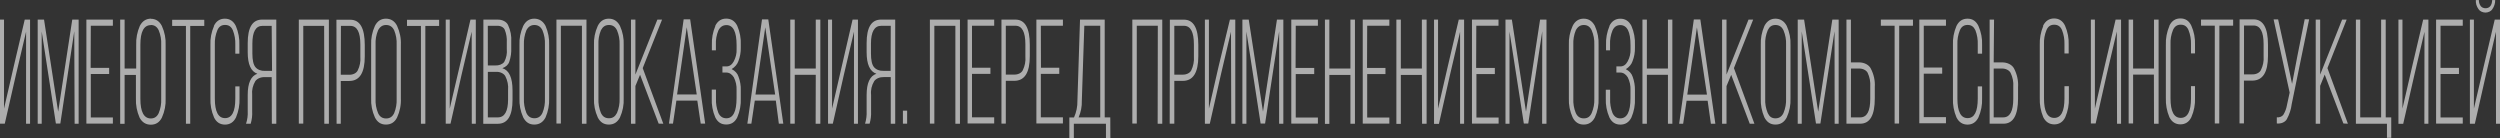 <svg width="1068" height="59" viewBox="0 0 1068 59" fill="none" xmlns="http://www.w3.org/2000/svg">
<rect x="0" y="0" width="1068" height="59" fill="#333333" stroke="none"/>
<path d="M11.147 13.523L6.808 31.954L2.041 52.839H0V8.38H1.715V46.417L5.899 28.247L10.564 8.38H12.844V52.852H11.13L11.147 13.523ZM31.725 13.34L25.774 52.774H23.871L17.817 13.445V52.852H16.103V8.38H18.812L24.848 47.709L30.867 8.38H33.594V52.852H31.879L31.725 13.34ZM38.722 29.004H46.627V31.615H38.79V50.189H48.222V52.8H36.904V8.38H48.222V10.991H38.79L38.722 29.004ZM64.445 8.028C66.537 8.028 68.132 9.059 69.16 11.095C70.345 13.722 70.886 16.491 70.755 19.266V42.031C70.889 44.819 70.349 47.602 69.16 50.241C68.132 52.278 66.537 53.27 64.445 53.27C62.352 53.27 60.706 52.278 59.626 50.241C58.476 47.596 57.948 44.816 58.065 42.031V32.006H53.229V52.891H51.343V8.38H53.229V29.265H58.185V19.201C58.071 16.429 58.6 13.663 59.746 11.03C60.826 8.994 62.421 7.962 64.565 7.962L64.445 8.028ZM64.445 10.73C61.478 10.73 59.969 13.497 59.969 19.084V42.214C59.969 47.8 61.478 50.607 64.445 50.607C65.954 50.607 67.068 49.876 67.789 48.349C68.607 46.366 68.973 44.291 68.869 42.214V19.031C68.976 16.963 68.61 14.896 67.789 12.923C67.068 11.408 65.954 10.677 64.445 10.677V10.73ZM81.267 52.852H79.433V11.082H73.55V8.471H87.269V11.082H81.267V52.852ZM91.368 11.082C92.345 9.007 93.957 7.975 96.049 7.975C98.142 7.975 99.737 9.007 100.748 11.082C101.855 13.708 102.366 16.458 102.257 19.214V22.921H100.525V19.005C100.597 16.939 100.238 14.877 99.462 12.896C98.776 11.382 97.747 10.651 96.152 10.651C94.558 10.651 93.529 11.382 92.86 12.896C92.052 14.872 91.687 16.937 91.779 19.005V42.135C91.779 47.687 93.237 50.463 96.152 50.463C99.068 50.463 100.525 47.687 100.525 42.135V36.914H102.326V41.992C102.432 44.761 101.922 47.524 100.817 50.163C99.805 52.199 98.245 53.23 96.118 53.23C93.992 53.23 92.414 52.199 91.436 50.163C90.301 47.529 89.779 44.763 89.893 41.992V19.214C89.776 16.456 90.299 13.703 91.436 11.082H91.368ZM116.062 32.946H113.13C112.314 32.914 111.504 33.057 110.789 33.356C110.074 33.656 109.483 34.102 109.082 34.643C107.983 36.486 107.517 38.512 107.728 40.53V47.526C107.827 49.315 107.614 51.106 107.093 52.852H105.104C105.68 51.112 105.923 49.319 105.824 47.526V40.582C105.824 35.478 107.196 32.437 109.957 31.51C107.202 30.553 105.824 27.485 105.824 22.308V18.392C105.824 11.696 107.865 8.367 111.998 8.367H118.034V52.852H116.131L116.062 32.946ZM116.062 11.043H112.135C109.22 11.043 107.813 13.653 107.813 18.666V22.843C107.813 25.689 108.259 27.66 109.134 28.691C109.553 29.21 110.149 29.632 110.859 29.912C111.569 30.193 112.366 30.321 113.164 30.283H116.216L116.062 11.043ZM138.475 11.043H129.558V52.813H127.654V8.38H140.499V52.852H138.544L138.475 11.043ZM143.723 8.432H149.656C153.789 8.432 155.83 12.022 155.83 19.24V24.044C155.83 31.079 153.652 34.591 149.176 34.591H145.575V52.865H143.791L143.723 8.432ZM145.575 31.928H149.176C149.955 31.954 150.726 31.792 151.378 31.467C152.03 31.141 152.532 30.668 152.812 30.113C153.735 28.235 154.121 26.228 153.943 24.227V19.005C153.943 13.68 152.52 11.056 149.656 11.056H145.643L145.575 31.928ZM158.556 42.031V19.214C158.428 16.452 158.969 13.695 160.151 11.082C161.18 9.007 162.775 7.975 164.867 7.975C166.959 7.975 168.623 9.007 169.634 11.043C170.834 13.667 171.381 16.438 171.246 19.214V41.979C171.385 44.768 170.838 47.553 169.634 50.189C168.623 52.225 167.011 53.218 164.867 53.218C162.723 53.218 161.18 52.186 160.151 50.15C158.97 47.523 158.43 44.754 158.556 41.979V42.031ZM160.443 19.084V42.214C160.339 44.291 160.704 46.366 161.523 48.349C162.243 49.876 163.358 50.607 164.953 50.607C166.548 50.607 167.628 49.876 168.382 48.349C169.186 46.364 169.545 44.29 169.446 42.214V19.031C169.548 16.964 169.189 14.898 168.382 12.923C167.645 11.408 166.479 10.677 164.953 10.677C163.427 10.677 162.329 11.408 161.523 12.923C160.701 14.896 160.336 16.963 160.443 19.031V19.084ZM181.707 52.852H179.821V11.082H173.87V8.471H187.589V11.082H181.707V52.852ZM201.496 13.523L197.175 31.954L192.459 52.839H190.418V8.38H192.133V46.417L196.369 28.247L200.982 8.38H203.263V52.852H201.548L201.496 13.523ZM206.504 8.38H212.523C213.505 8.348 214.474 8.556 215.289 8.975C216.104 9.393 216.721 9.999 217.05 10.704C218.113 12.997 218.574 15.428 218.405 17.857V20.363C218.506 22.371 218.229 24.38 217.582 26.328C217.397 26.936 217.035 27.504 216.521 27.99C216.007 28.476 215.356 28.867 214.615 29.134C217.53 30.022 218.954 33.207 218.954 38.676V42.592C218.954 49.432 216.862 52.878 212.677 52.878H206.452L206.504 8.38ZM208.407 27.96H211.597C212.346 28.003 213.096 27.888 213.765 27.628C214.433 27.368 214.995 26.972 215.387 26.485C216.322 24.727 216.704 22.827 216.502 20.937V18.079C216.615 16.265 216.319 14.451 215.627 12.714C215.417 12.207 214.995 11.767 214.425 11.46C213.855 11.154 213.169 10.998 212.472 11.017H208.39L208.407 27.96ZM208.407 50.15H212.677C215.593 50.15 217.05 47.539 217.05 42.449V38.494C217.236 36.44 216.82 34.38 215.833 32.463C215.488 31.907 214.933 31.442 214.24 31.126C213.547 30.81 212.747 30.657 211.94 30.688H208.407V50.15ZM221.921 41.94V19.214C221.792 16.452 222.333 13.695 223.515 11.082C224.579 9.007 226.139 7.975 228.231 7.975C230.323 7.975 231.97 9.007 233.05 11.043C234.189 13.677 234.712 16.443 234.593 19.214V41.979C234.716 44.763 234.193 47.542 233.05 50.189C231.97 52.225 230.375 53.218 228.231 53.218C226.088 53.218 224.579 52.186 223.515 50.15C222.335 47.523 221.794 44.754 221.921 41.979V41.94ZM223.807 18.992V42.122C223.732 44.197 224.091 46.268 224.87 48.257C225.607 49.785 226.722 50.516 228.3 50.516C229.877 50.516 230.975 49.785 231.73 48.257C232.533 46.272 232.892 44.198 232.793 42.122V19.031C232.895 16.964 232.536 14.898 231.73 12.923C230.992 11.408 229.826 10.677 228.3 10.677C226.774 10.677 225.676 11.408 224.87 12.923C224.089 14.902 223.73 16.965 223.807 19.031V18.992ZM248.604 11.004H239.601V52.774H237.714V8.38H250.542V52.852H248.604V11.004ZM253.748 41.94V19.214C253.624 16.451 254.171 13.694 255.36 11.082C256.389 9.007 257.984 7.975 260.076 7.975C262.168 7.975 263.763 9.007 264.844 11.043C266.028 13.669 266.569 16.439 266.438 19.214V41.979C266.573 44.767 266.032 47.55 264.844 50.189C263.763 52.225 262.22 53.218 260.076 53.218C257.933 53.218 256.389 52.186 255.36 50.15C254.173 47.524 253.627 44.755 253.748 41.979V41.94ZM255.652 18.992V42.122C255.552 44.198 255.912 46.272 256.715 48.257C257.452 49.785 258.516 50.516 260.145 50.516C261.774 50.516 262.769 49.785 263.575 48.257C264.399 46.275 264.776 44.201 264.689 42.122V19.031C264.779 16.962 264.402 14.895 263.575 12.923C262.837 11.408 261.722 10.677 260.145 10.677C258.567 10.677 257.521 11.408 256.715 12.923C255.909 14.898 255.549 16.964 255.652 19.031V18.992ZM281.375 52.813L273.435 31.928L271.446 36.731V52.852H269.559V8.38H271.446V31.876L280.826 8.38H282.832L274.567 29.095L283.364 52.852L281.375 52.813ZM297.889 42.971H288.955L287.497 52.813H285.782L292.058 8.263H294.836L301.25 52.813H299.347L297.889 42.971ZM293.379 11.643L289.246 40.36H297.649L293.379 11.643ZM305.572 10.978C306.6 8.981 308.144 7.949 310.236 7.949C312.328 7.949 313.94 8.981 314.952 11.017C316.086 13.651 316.597 16.418 316.461 19.188V20.337C316.508 22.288 316.167 24.233 315.449 26.106C314.996 27.448 313.985 28.643 312.568 29.513C314.044 30.266 315.086 31.419 315.483 32.737C316.195 34.611 316.525 36.557 316.461 38.507V41.953C316.601 44.736 316.09 47.516 314.952 50.163C313.94 52.199 312.38 53.191 310.236 53.191C308.092 53.191 306.6 52.199 305.572 50.163C304.442 47.514 303.931 44.736 304.062 41.953V38.285H305.863V42.135C305.776 44.2 306.124 46.263 306.892 48.244C307.612 49.758 308.727 50.529 310.322 50.529C313.203 50.529 314.66 47.644 314.66 41.874V38.494C314.754 36.63 314.357 34.77 313.494 33.024C312.654 31.719 311.591 30.988 310.236 30.988H308.624V28.377H310.339C311.608 28.377 312.671 27.673 313.46 26.224C314.341 24.567 314.756 22.788 314.677 21.002V19.332C314.677 13.562 313.22 10.717 310.339 10.717C308.83 10.717 307.715 11.448 306.909 12.962C306.088 14.935 305.722 17.002 305.829 19.071V21.512H304.114V19.227C303.994 16.453 304.505 13.684 305.623 11.043L305.572 10.978ZM331.432 42.984H322.446L320.988 52.826H319.273L325.533 8.276H328.208L334.621 52.826H332.718L331.432 42.984ZM326.922 11.656L322.737 40.373H331.14L326.922 11.656ZM348.495 31.941H339.509V52.826H337.605V8.38H339.509V29.265H348.495V8.38H350.45V52.852H348.443L348.495 31.941ZM364.837 13.51L360.499 31.941L355.783 52.826H353.742V8.38H355.457V46.417L359.624 28.247L364.22 8.38H366.518V52.852H364.803L364.837 13.51ZM380.528 32.933H377.51C376.698 32.907 375.893 33.051 375.182 33.351C374.471 33.65 373.882 34.093 373.48 34.63C372.369 36.471 371.903 38.498 372.125 40.517V47.513C372.216 49.302 372.003 51.092 371.491 52.839H369.553C370.08 51.094 370.305 49.303 370.222 47.513V40.582C370.222 35.478 371.628 32.437 374.406 31.51C371.628 30.557 370.222 27.49 370.222 22.308V18.392C370.222 11.696 372.263 8.367 376.395 8.367H382.432V52.852H380.528V32.933ZM380.528 11.03H376.395C373.532 11.03 372.074 13.64 372.074 18.653V22.83C372.074 25.675 372.503 27.646 373.377 28.678C373.8 29.197 374.4 29.619 375.112 29.899C375.825 30.179 376.624 30.308 377.424 30.27H380.477L380.528 11.03ZM385.724 47.291H387.525V52.839H385.724V47.291ZM408.138 11.03H399.152V52.8H397.248V8.38H410.092V52.852H408.138V11.03ZM415.237 28.939H423.108V31.549H415.237V50.124H424.72V52.734H413.351V8.38H424.72V10.991H415.237V28.939ZM427.824 8.367H433.758C437.89 8.367 439.931 11.957 439.931 19.175V23.979C439.931 31.014 437.753 34.525 433.277 34.525H429.676V52.8H427.824V8.367ZM429.676 31.863H433.277C434.057 31.888 434.827 31.727 435.479 31.401C436.132 31.076 436.633 30.602 436.913 30.048C437.837 28.17 438.223 26.163 438.045 24.161V18.94C438.045 13.614 436.621 10.991 433.758 10.991H429.676V31.863ZM444.698 28.939H452.518V31.549H444.647V50.124H454.079V52.734H442.743V8.38H454.079V10.991H444.647L444.698 28.939ZM474.348 58.961H472.462V52.852H458.743V59H456.823V50.189H458.812C459.836 47.891 460.329 45.475 460.269 43.049L461.384 8.38H471.931V50.15H474.314L474.348 58.961ZM463.219 11.004L462.156 43.01C462.243 45.432 461.779 47.848 460.784 50.15H470.027V10.991L463.219 11.004ZM494.618 11.004H485.632V52.774H483.729V8.38H496.522V52.852H494.55L494.618 11.004ZM499.763 8.393H505.748C509.88 8.393 511.921 11.983 511.921 19.201V24.005C511.921 31.04 509.692 34.552 505.267 34.552H501.666V52.826H499.694L499.763 8.393ZM501.666 31.889H505.267C506.044 31.905 506.809 31.74 507.459 31.415C508.109 31.091 508.613 30.623 508.903 30.074C509.801 28.191 510.186 26.188 510.035 24.187V18.966C510.035 13.64 508.611 11.017 505.748 11.017H501.666V31.889ZM525.88 13.536L521.542 31.967L516.826 52.852H514.733V8.38H516.448V46.417L520.615 28.247L525.417 8.38H527.715V52.852H526L525.88 13.536ZM546.458 13.353L540.439 52.787H538.536L532.465 13.458V52.852H530.75V8.38H533.46L539.548 47.709L545.515 8.38H548.242V52.852H546.441L546.458 13.353ZM553.472 29.017H561.429V31.628H553.541V50.202H563.007V52.813H551.637V8.38H563.007V10.991H553.541L553.472 29.017ZM576.897 32.019H567.894V52.904H566.008V8.38H567.894V29.265H576.897V8.38H578.835V52.852H576.897V32.019ZM583.997 29.017H591.868V31.628H584.065V50.202H593.531V52.813H582.162V8.38H593.531V10.991H584.065L583.997 29.017ZM607.422 32.019H598.436V52.904H596.532V8.38H598.436V29.265H607.422V8.38H609.445V52.852H607.508L607.422 32.019ZM623.747 13.588L619.426 32.019L614.71 52.904H612.618V8.38H614.333V46.417L618.517 28.247L623.182 8.38H625.462V52.852H623.747V13.588ZM630.607 29.017H638.598V31.628H630.727V50.202H640.21V52.813H628.823V8.38H640.159V10.991H630.675L630.607 29.017ZM658.851 13.353L652.866 52.787H650.979L644.857 13.458V52.852H643.142V8.38H645.869L651.905 47.709L657.925 8.38H660.651V52.852H658.799L658.851 13.353ZM670.22 41.992V19.214C670.096 16.451 670.643 13.694 671.832 11.082C672.844 9.007 674.456 7.975 676.548 7.975C678.64 7.975 680.235 9.007 681.315 11.043C682.5 13.669 683.041 16.439 682.91 19.214V41.979C683.044 44.767 682.504 47.55 681.315 50.189C680.235 52.225 678.692 53.218 676.548 53.218C674.404 53.218 672.844 52.186 671.832 50.15C670.645 47.524 670.099 44.755 670.22 41.979V41.992ZM672.124 19.044V42.175C672.024 44.251 672.383 46.324 673.187 48.309C673.924 49.837 674.987 50.568 676.617 50.568C678.246 50.568 679.24 49.837 679.961 48.309C680.8 46.33 681.183 44.254 681.092 42.175V19.031C681.186 16.96 680.803 14.893 679.961 12.923C679.24 11.408 678.126 10.677 676.617 10.677C675.108 10.677 673.993 11.408 673.187 12.923C672.381 14.898 672.021 16.964 672.124 19.031V19.044ZM687.557 11.017C688.569 9.02 690.13 7.988 692.222 7.988C694.314 7.988 695.909 9.02 696.938 11.056C698.064 13.692 698.575 16.457 698.447 19.227V20.376C698.497 22.328 698.15 24.274 697.418 26.145C696.97 27.486 695.966 28.681 694.554 29.552C696.025 30.309 697.066 31.46 697.469 32.776C698.156 34.654 698.485 36.597 698.447 38.546V41.992C698.578 44.775 698.067 47.554 696.938 50.202C695.909 52.239 694.348 53.23 692.222 53.23C690.095 53.23 688.569 52.239 687.557 50.202C686.399 47.558 685.871 44.778 685.997 41.992V38.324H687.849V42.175C687.758 44.239 688.1 46.301 688.861 48.283C689.598 49.798 690.661 50.568 692.17 50.568C695.086 50.568 696.543 47.683 696.543 41.913V38.494C696.637 36.63 696.24 34.77 695.377 33.024C694.554 31.719 693.474 30.988 692.119 30.988H690.524V28.377H692.239C693.491 28.377 694.571 27.673 695.343 26.224C696.224 24.567 696.639 22.788 696.56 21.002V19.332C696.56 13.562 695.103 10.717 692.188 10.717C690.679 10.717 689.615 11.448 688.878 12.962C688.072 14.938 687.712 17.003 687.815 19.071V21.512H686.1V19.227C685.98 16.453 686.49 13.684 687.609 11.043L687.557 11.017ZM712.543 31.967H703.54V52.852H701.654V8.38H703.54V29.265H712.543V8.38H714.429V52.852H712.543V31.967ZM729.503 43.023H720.517L719.042 52.865H717.328L723.604 8.315H726.382L732.796 52.865H730.892L729.503 43.023ZM724.924 11.696L720.809 40.412H729.211L724.924 11.696ZM747.492 52.852L739.569 31.967L737.563 36.771V52.852H735.677V8.38H737.563V31.876L746.96 8.38H748.95L740.735 29.095L749.481 52.852H747.492ZM752.208 41.979V19.214C752.091 16.456 752.613 13.703 753.751 11.082C754.832 9.007 756.426 7.975 758.467 7.975C760.508 7.975 762.223 9.007 763.286 11.043C764.477 13.668 765.024 16.438 764.898 19.214V41.979C765.028 44.768 764.481 47.551 763.286 50.189C762.223 52.225 760.611 53.218 758.467 53.218C756.323 53.218 754.832 52.186 753.751 50.15C752.616 47.515 752.093 44.75 752.208 41.979ZM754.094 19.031V42.161C753.99 44.239 754.356 46.314 755.175 48.297C755.895 49.824 756.889 50.555 758.467 50.555C760.045 50.555 761.142 49.824 761.897 48.297C762.721 46.314 763.098 44.24 763.011 42.161V19.031C763.101 16.962 762.724 14.895 761.897 12.923C761.159 11.408 760.045 10.677 758.467 10.677C756.889 10.677 755.895 11.408 755.175 12.923C754.353 14.896 753.987 16.963 754.094 19.031ZM783.71 13.34L777.674 52.774H775.787L769.699 13.445V52.852H767.985V8.38H770.711L776.73 47.709L782.767 8.38H785.476V52.852H783.761L783.71 13.34ZM790.707 26.654H794.136C795.229 26.644 796.299 26.889 797.204 27.356C798.108 27.823 798.803 28.489 799.195 29.265C800.505 31.782 801.089 34.484 800.91 37.188V42.031C800.91 49.249 798.869 52.839 794.685 52.839H788.803V8.38H790.707V26.654ZM790.707 50.15H794.651C797.566 50.15 798.972 47.539 798.972 42.201V36.979C799.118 34.98 798.739 32.979 797.857 31.093C797.556 30.542 797.042 30.073 796.384 29.75C795.726 29.426 794.954 29.261 794.171 29.278H790.741L790.707 50.15ZM811.285 52.761H809.381V10.991H803.499V8.38H817.218V10.991H811.336L811.285 52.761ZM821.831 28.86H829.703V31.471H821.831V50.046H831.315V52.656H819.928V8.38H831.315V10.991H821.831V28.86ZM835.807 11.082C836.836 9.007 838.397 7.975 840.523 7.975C842.65 7.975 844.176 9.007 845.188 11.082C846.34 13.7 846.869 16.454 846.748 19.214V22.921H844.896V19.005C844.981 16.941 844.64 14.88 843.884 12.896C843.147 11.382 842.17 10.651 840.575 10.651C838.98 10.651 837.951 11.382 837.265 12.896C836.473 14.875 836.114 16.938 836.202 19.005V42.135C836.202 47.687 837.659 50.463 840.575 50.463C843.439 50.463 844.896 47.683 844.896 42.135V36.914H846.748V41.992C846.866 44.764 846.338 47.531 845.188 50.163C844.176 52.199 842.615 53.23 840.523 53.23C838.431 53.23 836.836 52.199 835.807 50.163C834.685 47.527 834.175 44.762 834.298 41.992V19.214C834.173 16.457 834.684 13.705 835.807 11.082ZM851.704 26.654H855.254C856.36 26.635 857.447 26.875 858.368 27.342C859.288 27.809 859.997 28.48 860.399 29.265C861.708 31.782 862.293 34.484 862.113 37.188V42.031C862.113 49.249 860.021 52.839 855.906 52.839H849.972V8.38H851.859L851.704 26.654ZM851.704 50.15H855.751C858.615 50.15 860.073 47.539 860.073 42.201V36.979C860.224 34.977 859.827 32.972 858.907 31.093C858.605 30.547 858.096 30.083 857.445 29.759C856.794 29.436 856.031 29.268 855.254 29.278H851.704V50.15ZM872.797 10.991C873.826 8.915 875.438 7.884 877.513 7.884C879.588 7.884 881.217 8.915 882.194 10.991C883.332 13.611 883.855 16.364 883.738 19.123V22.83H881.937V18.914C882.009 16.848 881.65 14.786 880.874 12.805C880.188 11.291 879.159 10.56 877.564 10.56C875.97 10.56 874.941 11.291 874.272 12.805C873.464 14.781 873.099 16.846 873.191 18.914V42.044C873.191 47.596 874.649 50.372 877.564 50.372C880.48 50.372 881.937 47.596 881.937 42.044V36.823H883.824V41.901C883.938 44.672 883.416 47.437 882.28 50.072C881.303 52.108 879.691 53.139 877.599 53.139C875.506 53.139 873.912 52.108 872.883 50.072C871.793 47.43 871.289 44.668 871.391 41.901V19.214C871.287 16.459 871.791 13.71 872.883 11.082L872.797 10.991ZM904.299 13.432L899.978 31.863L895.262 52.748H893.221V8.38H894.936V46.417L899.12 28.247L903.785 8.38H906.117V52.852H904.402L904.299 13.432ZM920.144 31.863H911.261V52.748H909.358V8.38H911.261V29.265H920.196V8.38H922.151V52.852H920.196L920.144 31.863ZM926.764 10.978C927.776 8.902 929.336 7.871 931.48 7.871C933.623 7.871 935.167 8.902 936.144 10.978C937.296 13.596 937.825 16.35 937.705 19.11V22.817H935.99V18.901C936.056 16.834 935.691 14.772 934.909 12.792C934.241 11.278 933.195 10.547 931.617 10.547C930.039 10.547 928.993 11.278 928.307 12.792C927.507 14.769 927.147 16.834 927.244 18.901V42.031C927.244 47.583 928.702 50.359 931.617 50.359C934.532 50.359 935.99 47.583 935.99 42.031V36.81H937.705V41.887C937.822 44.66 937.294 47.426 936.144 50.059C935.167 52.095 933.572 53.126 931.48 53.126C929.387 53.126 927.776 52.095 926.764 50.059C925.658 47.419 925.148 44.657 925.255 41.887V19.214C925.146 16.458 925.657 13.708 926.764 11.082V10.978ZM948.062 52.748H946.159V10.978H940.277V8.367H953.996V10.978H948.114L948.062 52.748ZM956.757 8.276H962.707C966.789 8.276 968.881 11.865 968.881 19.084V23.887C968.881 30.918 966.64 34.434 962.159 34.434H958.609V52.708H956.722L956.757 8.276ZM958.643 31.771H962.193C962.975 31.798 963.748 31.637 964.403 31.312C965.058 30.986 965.563 30.512 965.846 29.957C966.776 28.079 967.173 26.073 967.012 24.07V18.849C967.012 13.523 965.554 10.899 962.742 10.899H958.643V31.771ZM986.458 8.276L979.016 44.498C978.746 46.711 978.04 48.88 976.924 50.933C976.572 51.55 975.963 52.062 975.191 52.39C974.42 52.718 973.528 52.843 972.654 52.748V50.137C973.22 50.187 973.794 50.103 974.296 49.898C974.799 49.693 975.207 49.375 975.466 48.988C976.235 47.71 976.743 46.35 976.975 44.955L978.141 39.551L971.282 8.289H973.219L976.649 23.953L979.17 35.831L981.451 23.874L984.572 8.21L986.458 8.276ZM1001.09 52.748L993.112 31.863L991.174 36.666V52.852H989.271V8.38H991.174V31.876L1000.55 8.38H1002.49L994.278 29.095L1003.02 52.852L1001.09 52.748ZM1021.54 58.856H1019.71V52.852H1006.44V8.38H1008.29V50.15H1017.22V8.38H1019.18V50.15H1021.54V58.856ZM1035.74 13.575L1031.42 32.006L1026.65 52.891H1024.61V8.38H1026.33V46.417L1030.51 28.247L1035.18 8.38H1037.41V52.852H1035.69L1035.74 13.575ZM1042.6 29.004H1050.47V31.615H1042.6V50.189H1052.09V52.8H1040.7V8.38H1052.09V10.991H1042.6V29.004ZM1064.67 0.026H1065.94C1065.97 1.388 1065.56 2.735 1064.72 3.942C1064.45 4.357 1064.04 4.709 1063.52 4.962C1063.01 5.214 1062.42 5.358 1061.81 5.378C1061.19 5.365 1060.59 5.224 1060.07 4.971C1059.54 4.719 1059.12 4.363 1058.84 3.942C1057.98 2.745 1057.58 1.389 1057.68 0.026H1058.98C1058.93 0.938 1059.21 1.842 1059.8 2.637C1060.01 2.904 1060.3 3.127 1060.65 3.282C1061 3.438 1061.4 3.521 1061.81 3.524C1063.52 3.524 1064.57 2.337 1064.67 0V0.026ZM1066.27 13.575L1062.17 31.171L1057.26 52.852H1055.14V8.38H1056.85V46.417L1060.61 30.205L1065.75 8.38H1068V52.852H1066.29L1066.27 13.575Z" fill="white" fill-opacity="0.6"/>
</svg>
